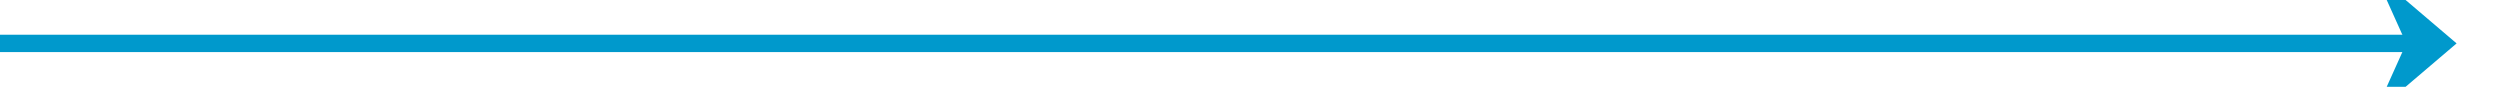 ﻿<?xml version="1.0" encoding="utf-8"?>
<svg version="1.1" xmlns:xlink="http://www.w3.org/1999/xlink" width="288px" height="10px" preserveAspectRatio="xMinYMid meet" viewBox="715 189  288 8" xmlns="http://www.w3.org/2000/svg">
  <path d="M 715 193  L 996 193  " stroke-width="2" stroke="#0099cc" fill="none" />
  <path d="M 988.6 201  L 998 193  L 988.6 185  L 992.2 193  L 988.6 201  Z " fill-rule="nonzero" fill="#0099cc" stroke="none" />
</svg>